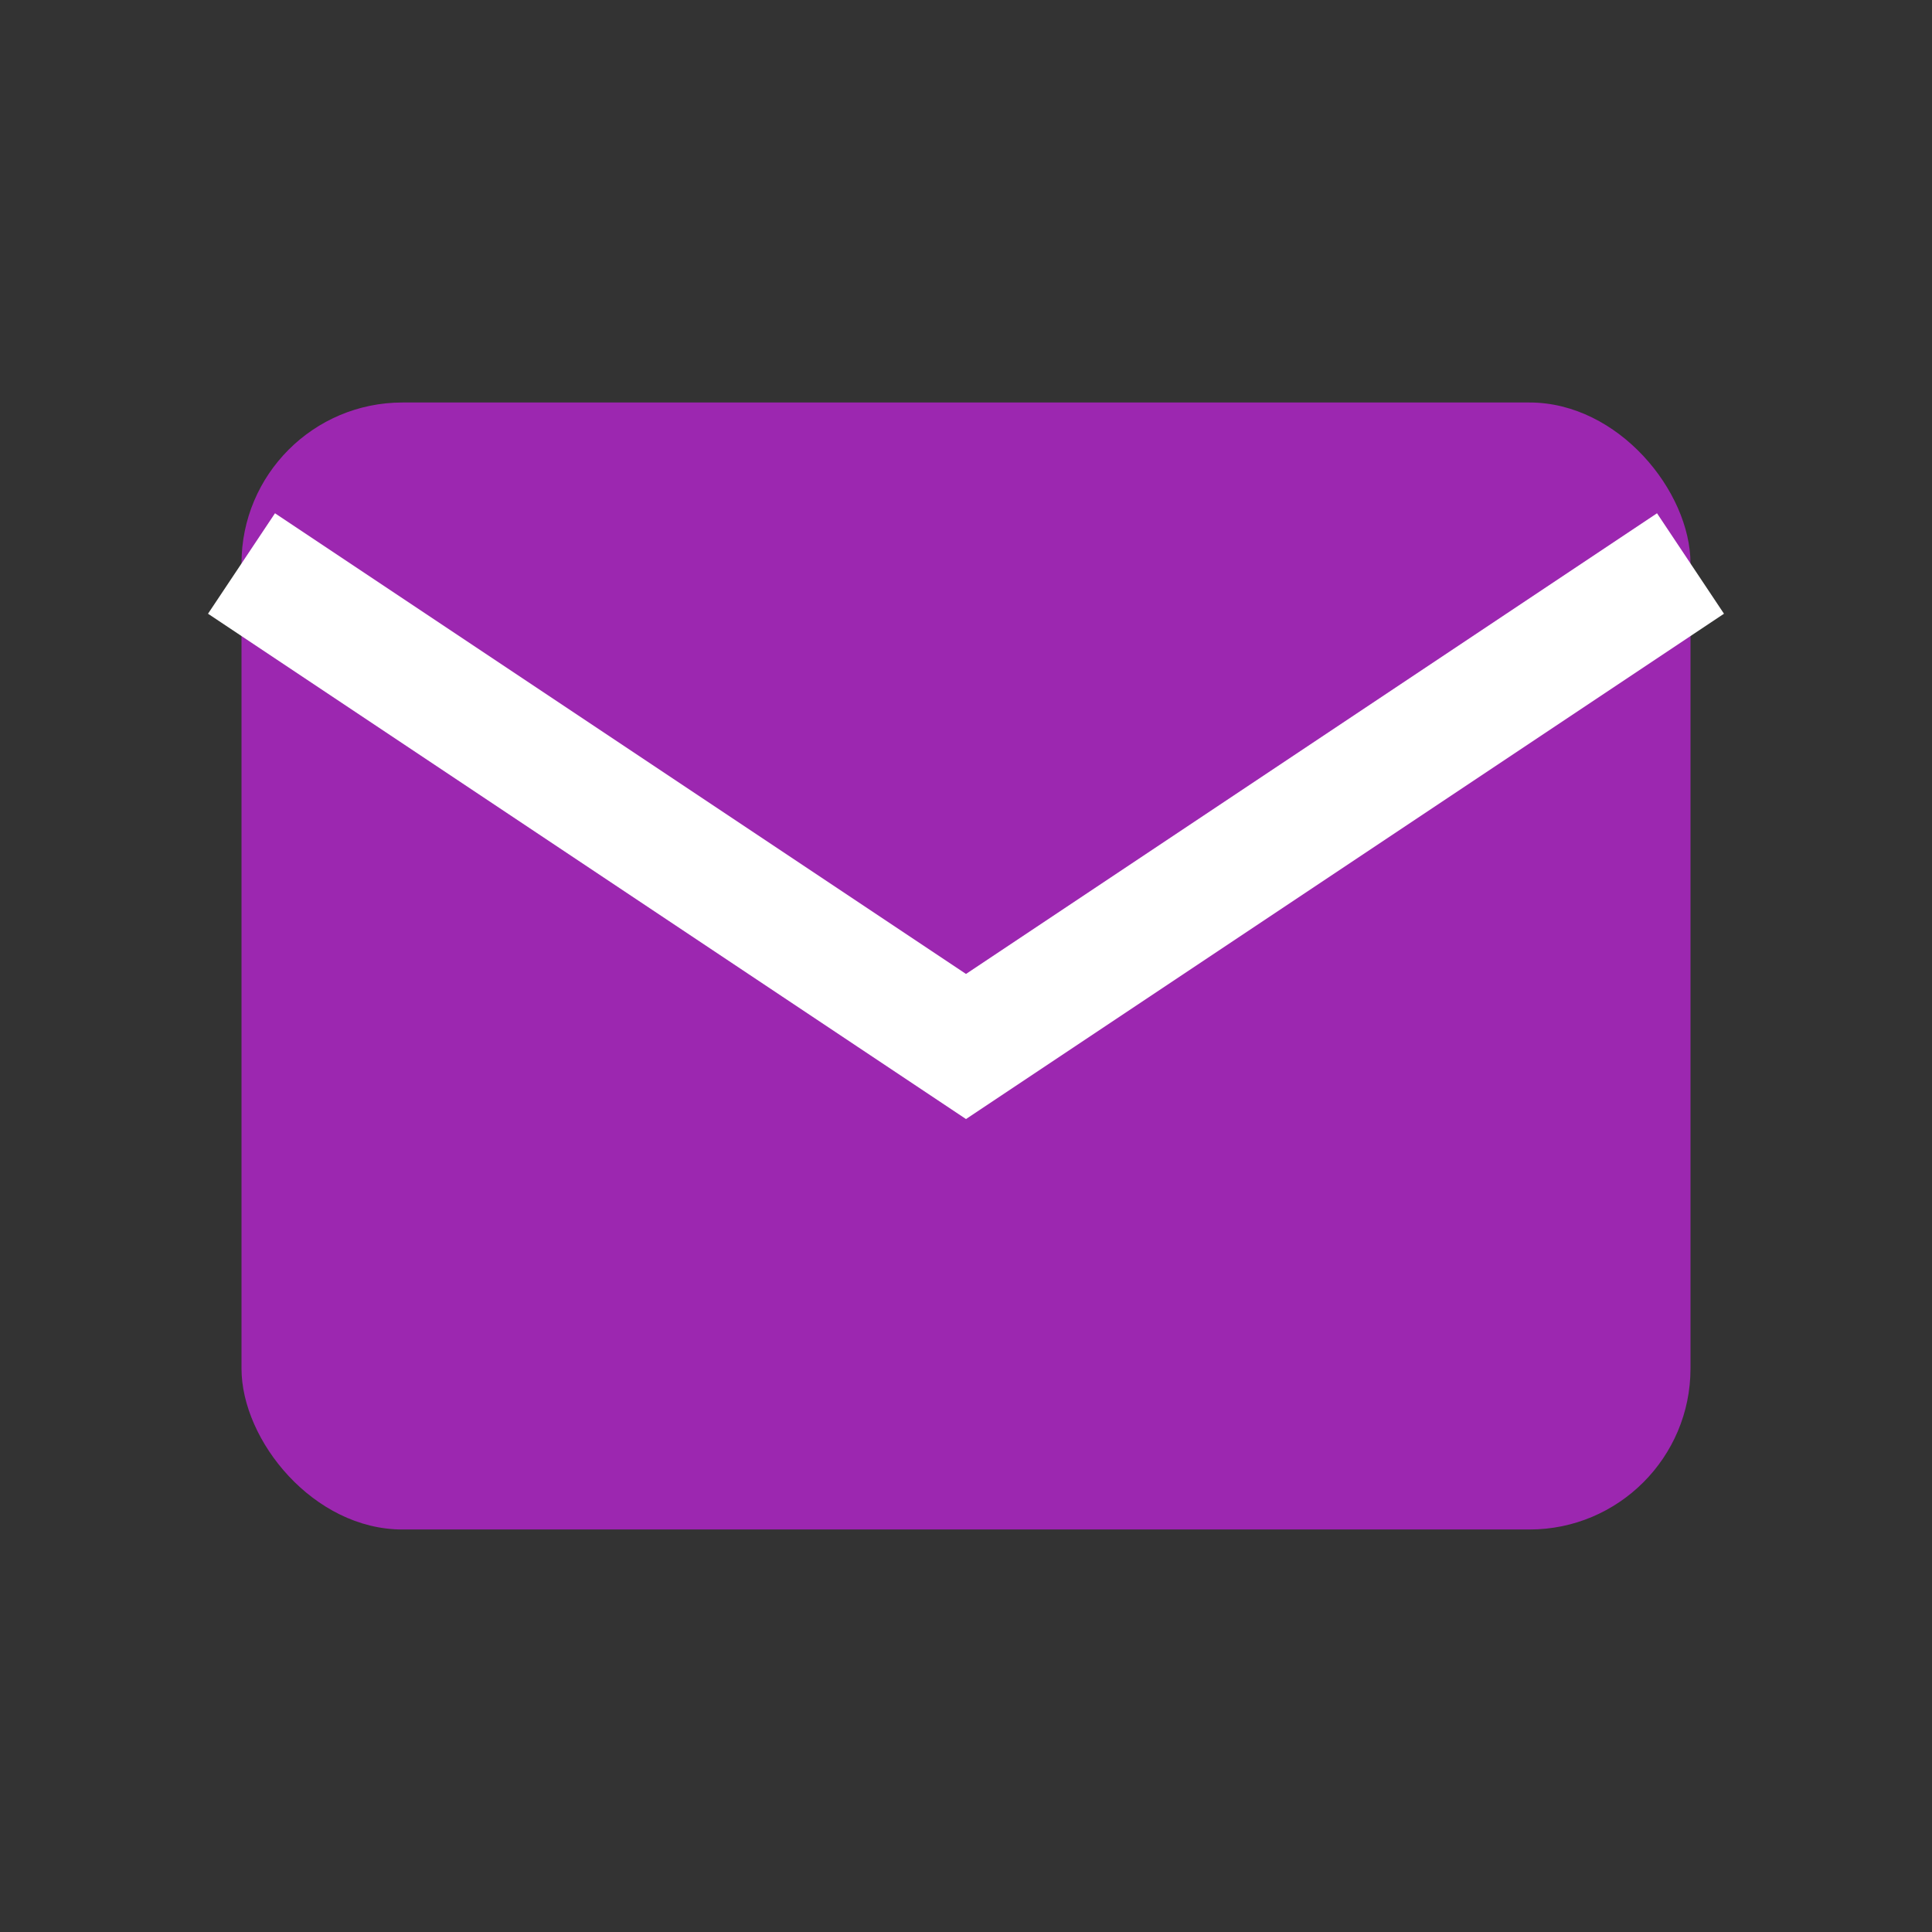 <?xml version="1.0" encoding="UTF-8"?>
<svg xmlns="http://www.w3.org/2000/svg" width="48" height="48" viewBox="0 0 24 24">
    <rect x="0" y="0" width="24" height="24" fill="#333333" stroke="none"/>
    <rect x="3" y="5" width="18" height="14" rx="2" fill="#9c27b0"/><path d="M3 7l9 6 9-6" stroke="white" stroke-width="1.5" fill="none"/>
</svg>